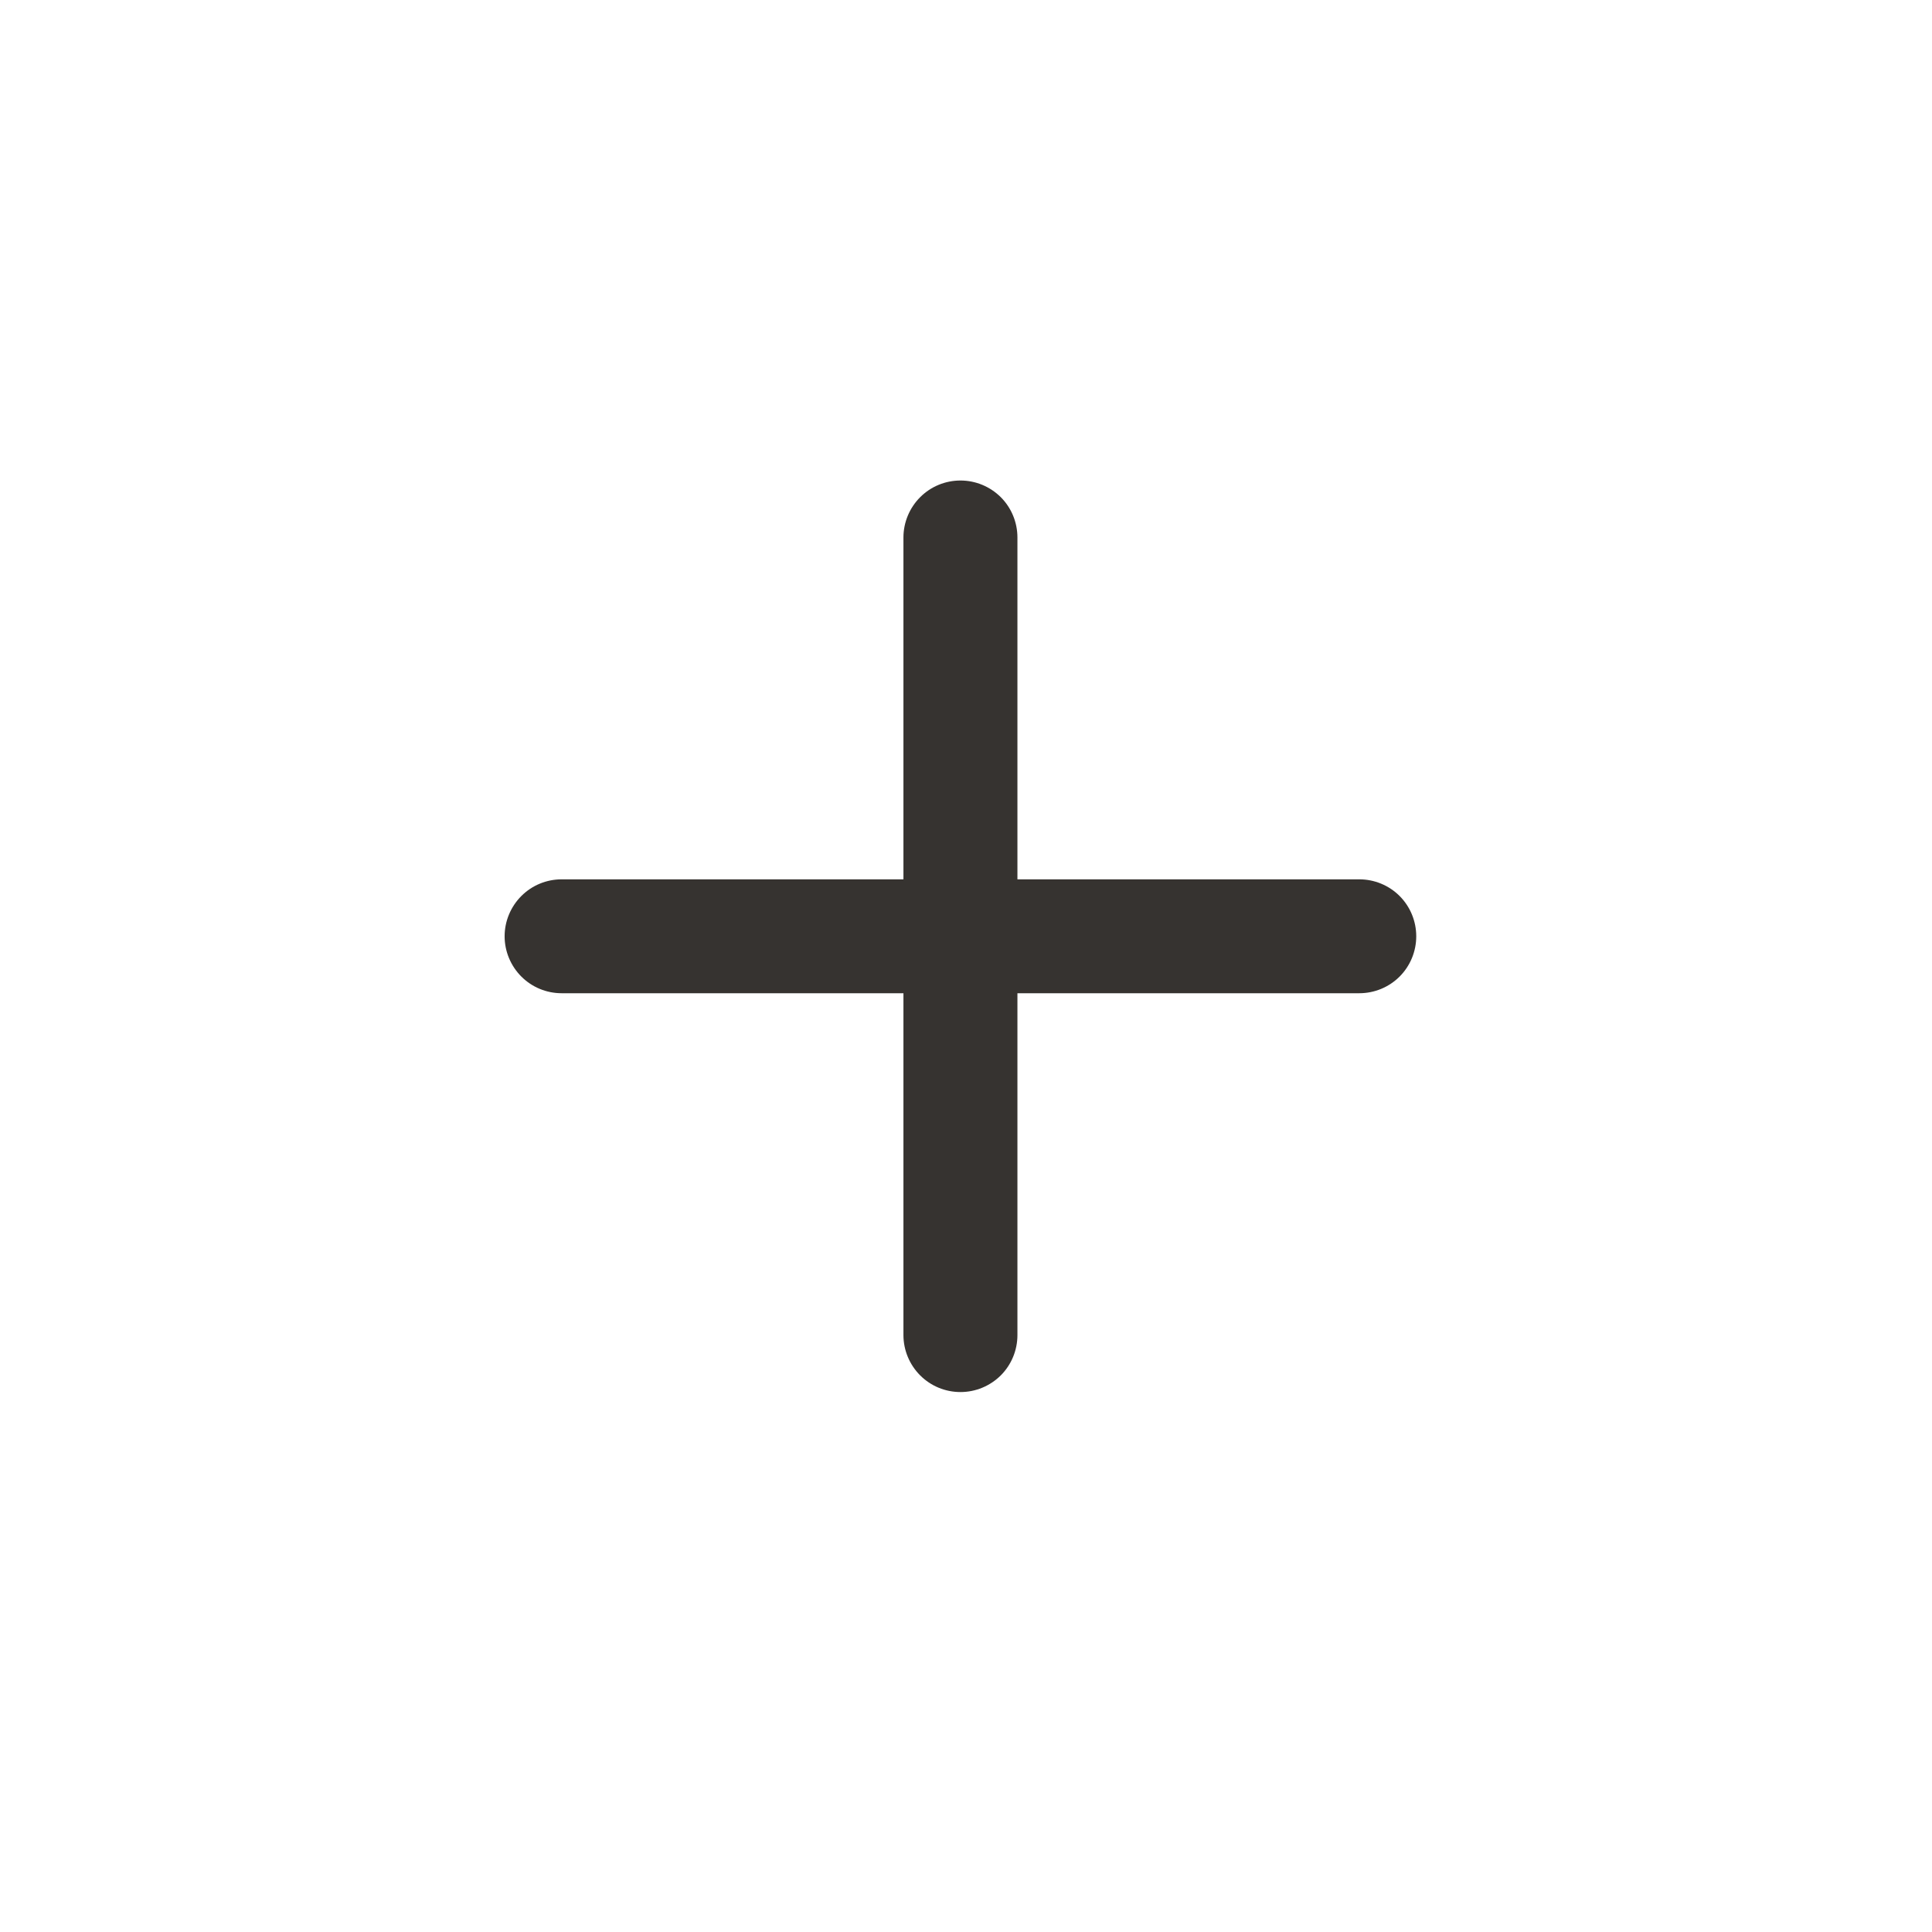 <svg width="21" height="21" viewBox="0 0 21 21" fill="none" xmlns="http://www.w3.org/2000/svg">
<path d="M10.44 5.223C10.604 5.223 10.761 5.288 10.878 5.404C10.994 5.52 11.059 5.678 11.059 5.842V9.558H14.775C14.939 9.558 15.097 9.623 15.213 9.739C15.329 9.855 15.394 10.013 15.394 10.177C15.394 10.341 15.329 10.499 15.213 10.615C15.097 10.731 14.939 10.796 14.775 10.796H11.059V14.512C11.059 14.676 10.994 14.834 10.878 14.95C10.761 15.066 10.604 15.131 10.44 15.131C10.275 15.131 10.118 15.066 10.002 14.95C9.886 14.834 9.82 14.676 9.82 14.512V10.796H6.105C5.94 10.796 5.783 10.731 5.667 10.615C5.551 10.499 5.485 10.341 5.485 10.177C5.485 10.013 5.551 9.855 5.667 9.739C5.783 9.623 5.94 9.558 6.105 9.558H9.82V5.842C9.82 5.678 9.886 5.52 10.002 5.404C10.118 5.288 10.275 5.223 10.44 5.223Z" fill="#363330"/>
</svg>
